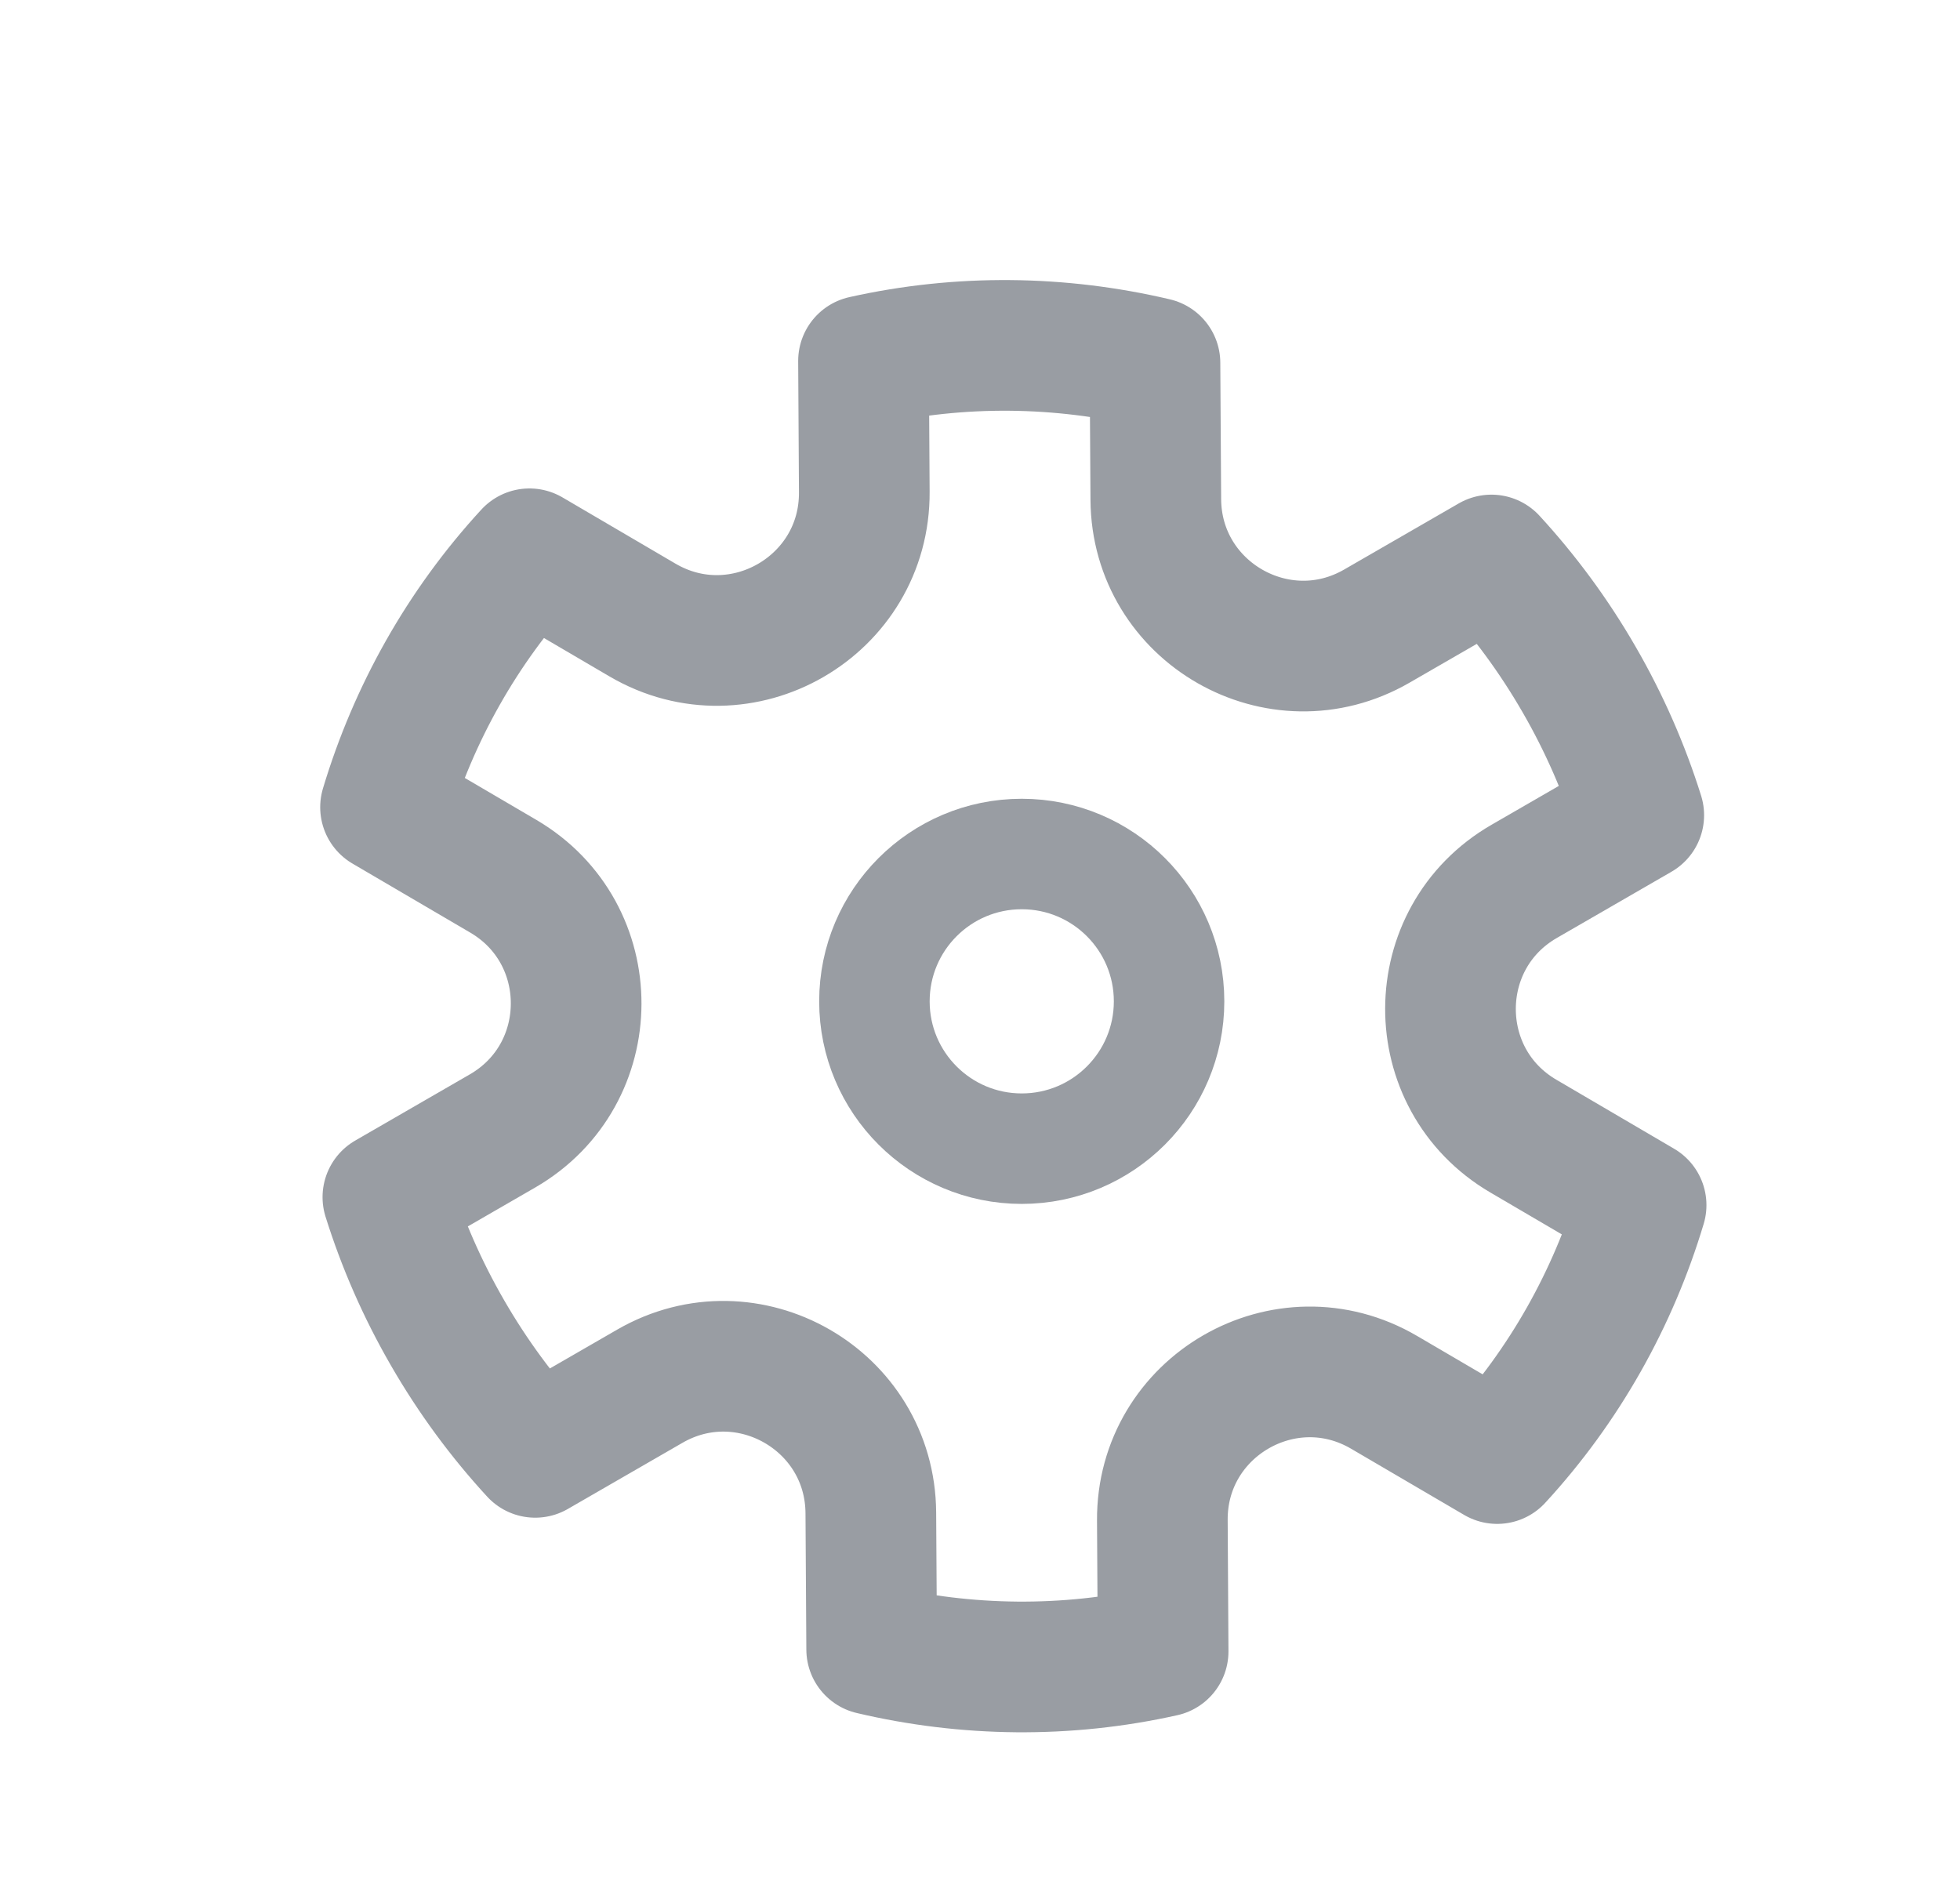 <svg width="30" height="29" viewBox="0 0 30 29" fill="none" xmlns="http://www.w3.org/2000/svg">
<circle cx="15.639" cy="15.326" r="2.255" stroke="#999DA3" stroke-width="1.691"/>
<path d="M8.104 8.476C7.074 9.595 6.33 10.926 5.901 12.355L7.703 13.411C9.196 14.286 9.189 16.445 7.691 17.31L5.937 18.323C6.159 19.032 6.462 19.729 6.85 20.4C7.237 21.071 7.689 21.682 8.192 22.229L9.946 21.217C11.444 20.352 13.318 21.426 13.329 23.155L13.342 25.245C14.794 25.587 16.319 25.608 17.803 25.276L17.791 23.271C17.779 21.522 19.677 20.426 21.186 21.311L22.916 22.324C23.946 21.205 24.69 19.874 25.119 18.445L23.317 17.389C21.824 16.515 21.831 14.355 23.329 13.49L25.083 12.477C24.861 11.768 24.558 11.071 24.17 10.4C23.783 9.729 23.331 9.118 22.828 8.571L21.074 9.583C19.576 10.448 17.702 9.374 17.691 7.645L17.678 5.555C16.226 5.213 14.701 5.192 13.217 5.524L13.229 7.529C13.241 9.278 11.343 10.374 9.834 9.49L8.104 8.476Z" stroke="#999DA3" stroke-width="2" stroke-linejoin="round"/>
</svg>
